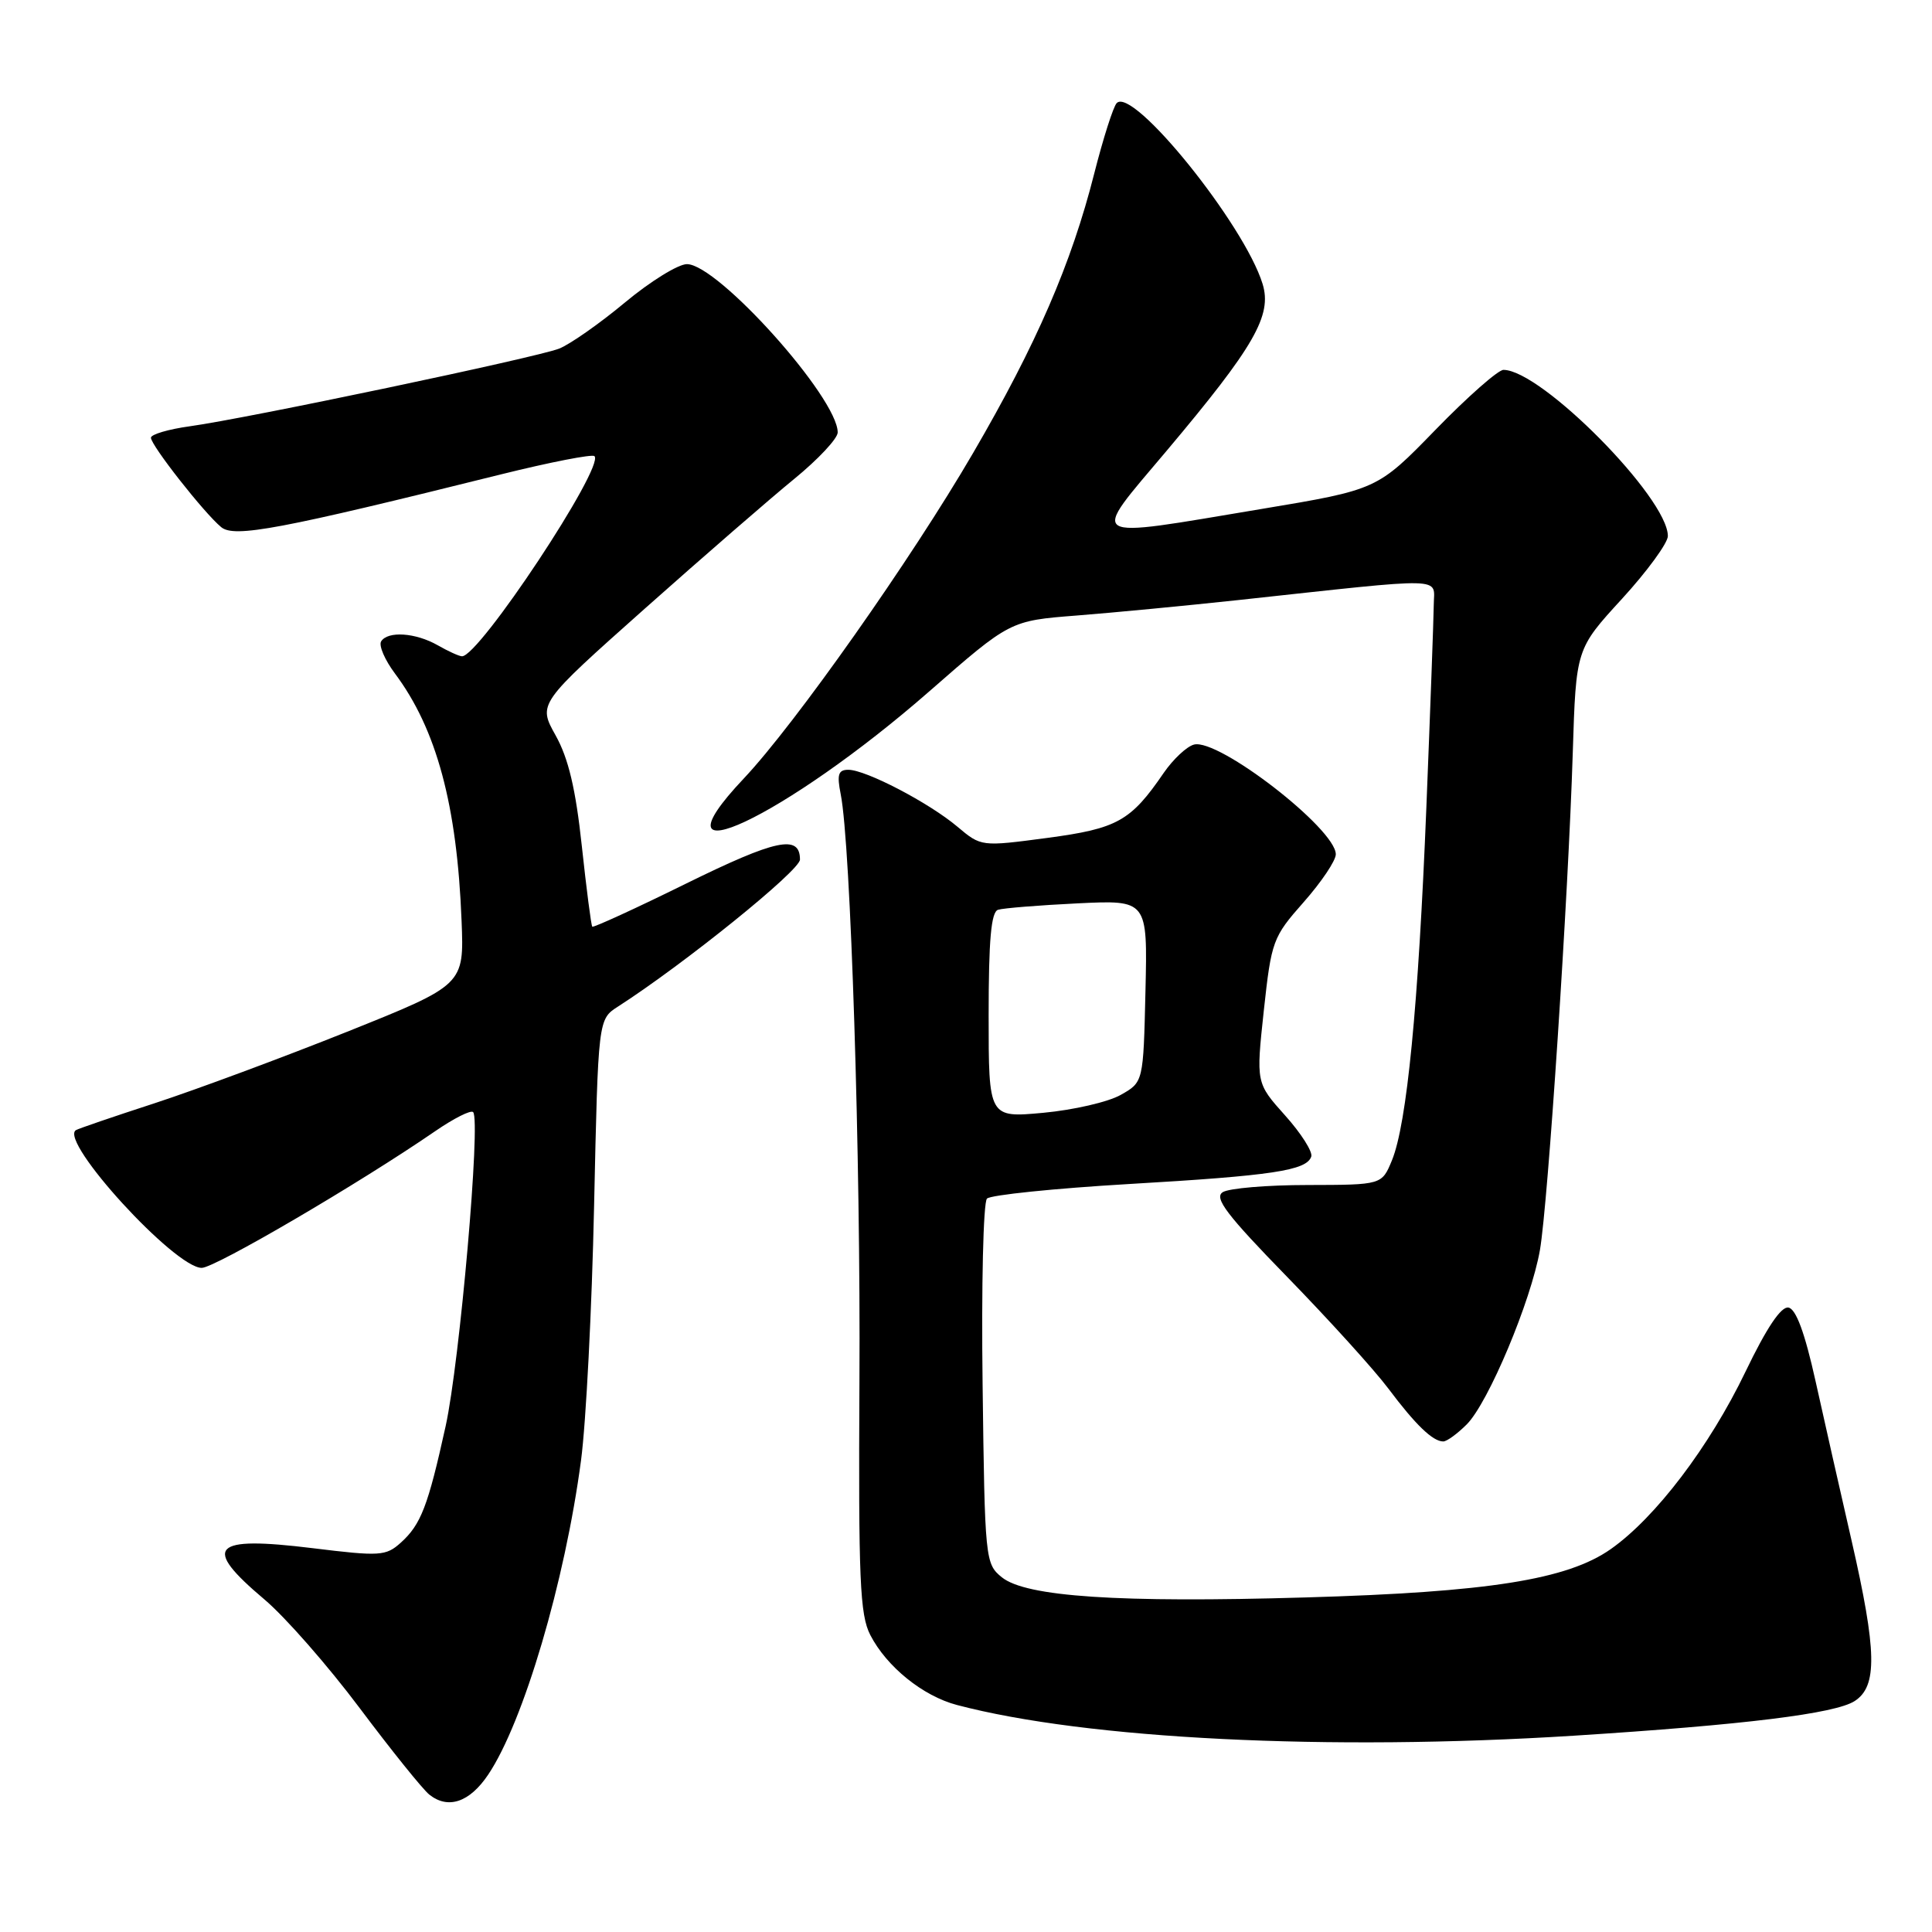 <?xml version="1.0" encoding="UTF-8" standalone="no"?>
<!DOCTYPE svg PUBLIC "-//W3C//DTD SVG 1.1//EN" "http://www.w3.org/Graphics/SVG/1.1/DTD/svg11.dtd" >
<svg xmlns="http://www.w3.org/2000/svg" xmlns:xlink="http://www.w3.org/1999/xlink" version="1.1" viewBox="0 0 256 256">
 <g >
 <path fill="currentColor"
d=" M 64.68 235.16 C 69.36 228.20 74.86 209.59 76.99 193.50 C 77.65 188.55 78.43 173.38 78.72 159.78 C 79.26 135.06 79.26 135.06 81.88 133.38 C 90.65 127.74 106.00 115.35 106.00 113.90 C 106.00 110.54 102.86 111.20 90.91 117.08 C 84.22 120.38 78.62 122.94 78.48 122.79 C 78.33 122.63 77.71 117.81 77.09 112.07 C 76.28 104.53 75.32 100.48 73.62 97.44 C 71.28 93.25 71.28 93.25 85.39 80.69 C 93.15 73.79 102.09 66.03 105.25 63.45 C 108.41 60.87 111.00 58.10 111.00 57.30 C 111.00 52.71 95.12 35.00 91.02 35.00 C 89.86 35.00 86.16 37.29 82.81 40.08 C 79.45 42.88 75.53 45.62 74.10 46.19 C 71.07 47.38 32.78 55.43 25.18 56.48 C 22.33 56.87 20.00 57.56 20.00 58.00 C 20.00 59.01 27.06 68.00 29.31 69.85 C 31.05 71.29 37.08 70.15 66.37 62.86 C 72.90 61.24 78.48 60.15 78.77 60.44 C 80.16 61.83 63.44 87.08 61.21 86.96 C 60.82 86.95 59.38 86.29 58.00 85.50 C 55.07 83.83 51.38 83.58 50.50 84.99 C 50.17 85.54 50.99 87.45 52.33 89.24 C 57.85 96.62 60.56 106.68 61.16 122.00 C 61.50 130.50 61.50 130.50 46.00 136.71 C 37.47 140.12 26.00 144.38 20.50 146.18 C 15.00 147.97 10.29 149.58 10.04 149.76 C 7.87 151.28 23.16 168.00 26.73 168.00 C 28.48 168.00 47.65 156.78 57.66 149.89 C 60.13 148.19 62.39 147.05 62.69 147.36 C 63.73 148.39 60.92 180.45 59.05 188.97 C 56.71 199.58 55.78 202.00 53.11 204.41 C 51.13 206.19 50.36 206.24 41.42 205.14 C 28.02 203.50 26.70 204.90 35.02 211.92 C 37.79 214.25 43.47 220.74 47.66 226.33 C 51.85 231.92 56.00 237.08 56.88 237.79 C 59.37 239.78 62.22 238.82 64.68 235.16 Z  M 208.52 229.99 C 231.15 228.55 243.15 227.07 245.75 225.40 C 248.79 223.44 248.70 218.81 245.34 204.12 C 243.87 197.73 241.73 188.23 240.57 183.01 C 239.15 176.60 237.98 173.44 236.98 173.26 C 236.00 173.08 234.08 175.95 231.29 181.75 C 226.51 191.69 219.37 201.09 213.44 205.26 C 207.68 209.31 197.21 210.97 172.97 211.67 C 148.22 212.40 135.94 211.58 132.75 209.00 C 130.55 207.22 130.49 206.68 130.20 183.44 C 130.03 170.39 130.29 159.31 130.78 158.82 C 131.26 158.34 139.72 157.47 149.58 156.89 C 168.64 155.78 173.13 155.10 173.75 153.25 C 173.96 152.62 172.40 150.16 170.28 147.80 C 166.43 143.50 166.43 143.50 167.46 133.92 C 168.47 124.66 168.64 124.18 172.75 119.53 C 175.09 116.88 177.00 114.04 177.00 113.20 C 177.00 109.84 161.46 97.81 158.21 98.66 C 157.25 98.91 155.45 100.60 154.20 102.41 C 149.82 108.81 148.06 109.79 138.76 111.03 C 130.01 112.19 130.01 112.19 126.86 109.54 C 123.09 106.36 114.72 102.00 112.41 102.00 C 111.07 102.00 110.88 102.63 111.40 105.25 C 112.72 111.85 114.05 153.40 113.88 183.02 C 113.74 209.33 113.94 213.98 115.32 216.65 C 117.49 220.86 122.30 224.74 126.80 225.92 C 143.98 230.45 176.09 232.04 208.52 229.99 Z  M 194.35 188.74 C 197.21 185.88 202.87 172.39 204.05 165.63 C 205.12 159.45 207.80 118.90 208.40 99.74 C 208.83 85.99 208.83 85.99 214.92 79.35 C 218.26 75.70 221.00 71.95 221.00 71.03 C 221.00 65.98 204.24 49.03 199.22 49.01 C 198.52 49.00 194.47 52.57 190.22 56.94 C 182.50 64.88 182.50 64.88 167.16 67.44 C 143.50 71.39 144.34 71.90 154.57 59.75 C 166.22 45.91 168.58 41.80 167.30 37.62 C 164.88 29.74 150.12 11.44 147.97 13.66 C 147.52 14.12 146.18 18.32 144.99 23.00 C 141.97 34.92 137.34 45.61 128.95 60.01 C 120.77 74.07 105.36 95.94 98.56 103.15 C 85.44 117.05 104.07 108.29 123.17 91.58 C 133.84 82.25 133.84 82.25 142.67 81.56 C 147.53 81.18 157.12 80.26 164.00 79.52 C 192.27 76.46 190.00 76.40 189.98 80.17 C 189.96 82.00 189.52 94.07 189.00 107.00 C 187.94 133.35 186.42 148.92 184.44 153.75 C 183.10 157.00 183.10 157.00 173.30 157.02 C 167.91 157.02 162.83 157.45 162.02 157.97 C 160.83 158.72 162.54 160.97 170.56 169.20 C 176.08 174.87 182.12 181.53 183.97 184.00 C 187.57 188.80 189.85 191.00 191.24 191.00 C 191.71 191.00 193.11 189.98 194.35 188.74 Z  M 131.00 134.53 C 131.00 124.53 131.33 120.83 132.25 120.55 C 132.94 120.33 137.68 119.95 142.78 119.70 C 152.06 119.25 152.06 119.25 151.78 131.32 C 151.50 143.39 151.50 143.39 148.50 145.08 C 146.85 146.02 142.24 147.08 138.25 147.45 C 131.00 148.12 131.00 148.12 131.00 134.53 Z "/>
</g>
</svg>